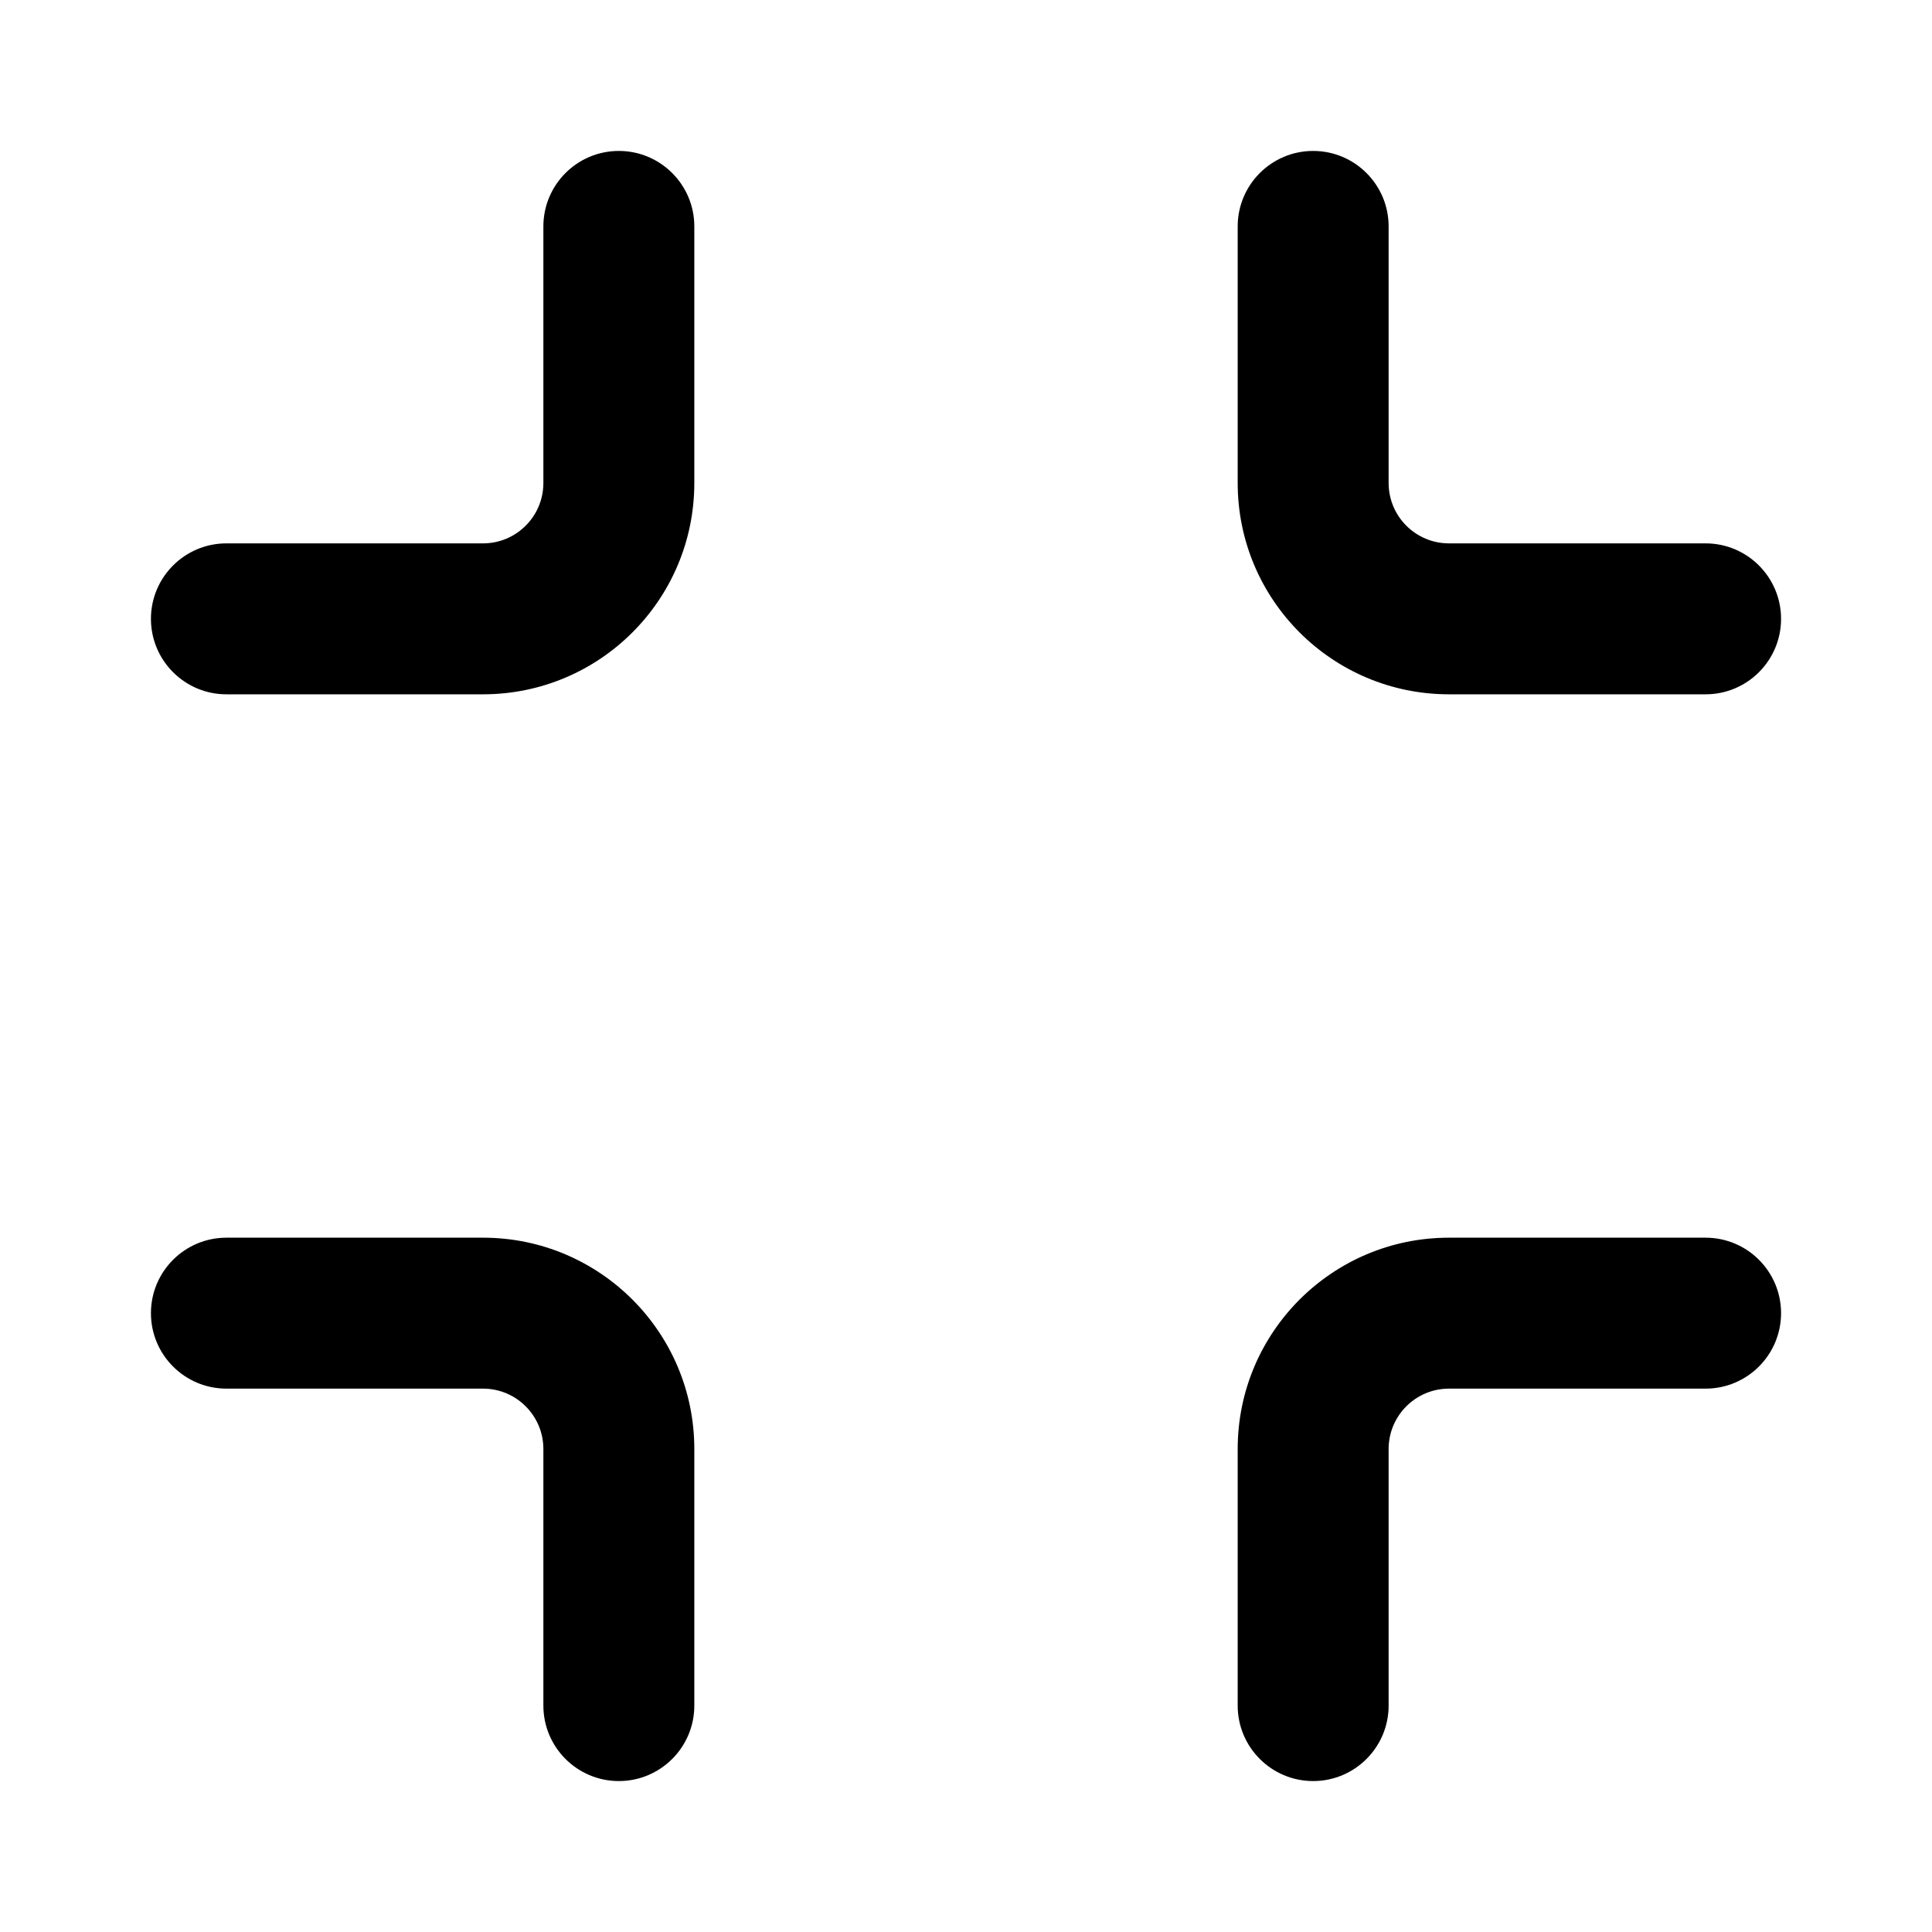 <svg width="512" height="512" viewBox="0 0 32 32" fill="none" xmlns="http://www.w3.org/2000/svg"><path d="M10.25 2.5C10.94 2.5 11.5 3.06 11.5 3.75V8C11.5 9.933 9.933 11.5 8 11.5H3.75C3.06 11.5 2.5 10.94 2.5 10.25C2.5 9.56 3.06 9 3.75 9H8C8.552 9 9 8.552 9 8V3.75C9 3.06 9.56 2.5 10.25 2.5ZM21.75 2.5C22.44 2.5 23 3.06 23 3.75V8C23 8.552 23.448 9 24 9H28.25C28.94 9 29.5 9.56 29.5 10.25C29.5 10.94 28.94 11.5 28.25 11.5H24C22.067 11.5 20.5 9.933 20.5 8V3.75C20.5 3.06 21.06 2.5 21.75 2.5ZM2.5 21.75C2.5 21.06 3.06 20.5 3.75 20.5H8C9.933 20.5 11.5 22.067 11.5 24V28.25C11.5 28.94 10.94 29.5 10.25 29.5C9.56 29.5 9 28.94 9 28.25V24C9 23.448 8.552 23 8 23H3.75C3.06 23 2.5 22.44 2.5 21.75ZM20.5 24C20.5 22.067 22.067 20.5 24 20.5H28.25C28.94 20.5 29.5 21.06 29.5 21.75C29.5 22.44 28.94 23 28.25 23H24C23.448 23 23 23.448 23 24V28.25C23 28.94 22.44 29.5 21.75 29.5C21.06 29.5 20.5 28.94 20.5 28.25V24Z" fill="currentColor"/></svg>